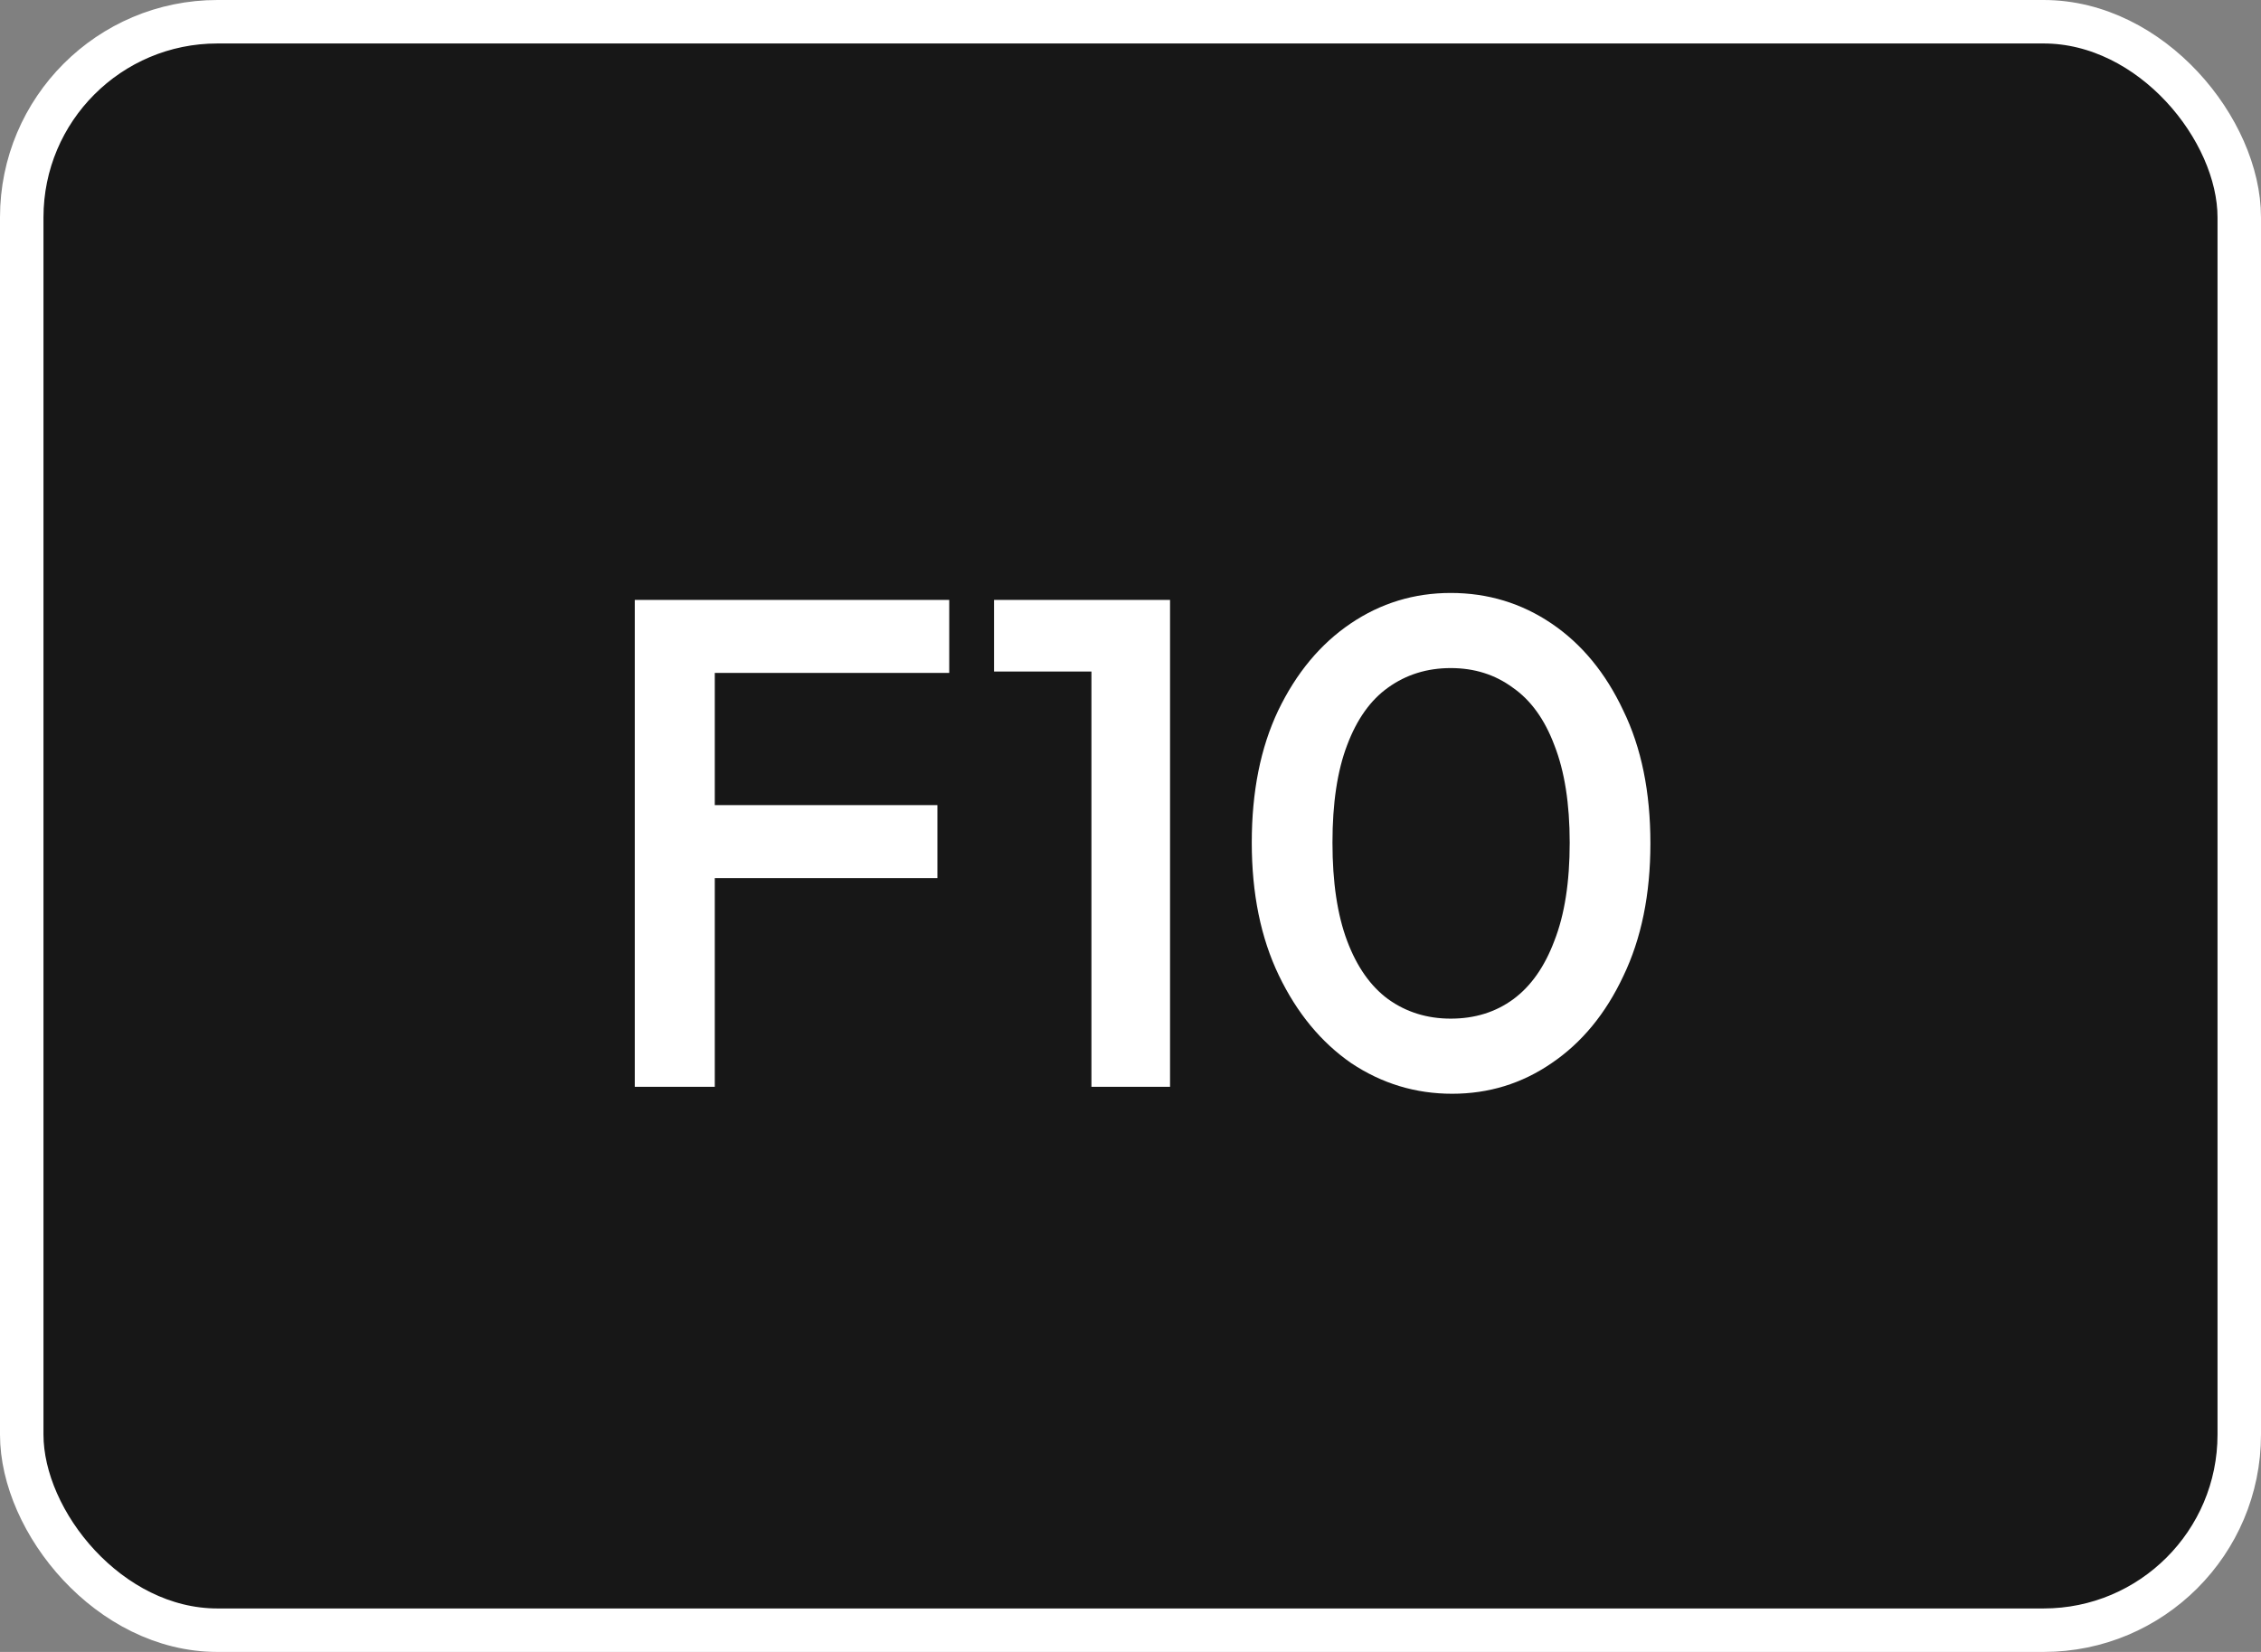 <svg width="104" height="76" viewBox="0 0 104 76" fill="none" xmlns="http://www.w3.org/2000/svg">
<rect x="0" y="0" width="104" height="76" fill="#808080" stroke="none"/>
<rect x="1" y="1" width="102" height="74" rx="9" fill="#171717"/>
<rect x="1" y="1" width="102" height="74" rx="9" stroke="white" stroke-width="2"/>
<path d="M29.198 50V27.6H32.878V50H29.198ZM31.726 40.4V37.04H43.118V40.4H31.726ZM31.726 30.96V27.6H43.662V30.96H31.726ZM50.203 50V27.6H53.819V50H50.203ZM45.723 30.896V27.6H53.499V30.896H45.723ZM66.794 50.32C65.108 50.32 63.562 49.851 62.154 48.912C60.767 47.952 59.658 46.608 58.826 44.88C57.994 43.152 57.578 41.115 57.578 38.768C57.578 36.421 57.983 34.395 58.794 32.688C59.626 30.96 60.735 29.627 62.122 28.688C63.508 27.749 65.044 27.28 66.73 27.28C68.436 27.28 69.983 27.749 71.37 28.688C72.756 29.627 73.855 30.96 74.666 32.688C75.498 34.395 75.914 36.432 75.914 38.8C75.914 41.147 75.498 43.184 74.666 44.912C73.855 46.64 72.756 47.973 71.37 48.912C70.004 49.851 68.479 50.32 66.794 50.32ZM66.73 46.864C67.839 46.864 68.799 46.565 69.61 45.968C70.42 45.371 71.05 44.475 71.498 43.28C71.967 42.085 72.202 40.581 72.202 38.768C72.202 36.976 71.967 35.483 71.498 34.288C71.05 33.093 70.41 32.208 69.578 31.632C68.767 31.035 67.818 30.736 66.73 30.736C65.642 30.736 64.682 31.035 63.85 31.632C63.039 32.208 62.41 33.093 61.962 34.288C61.514 35.461 61.29 36.955 61.29 38.768C61.29 40.581 61.514 42.085 61.962 43.28C62.41 44.475 63.039 45.371 63.85 45.968C64.682 46.565 65.642 46.864 66.73 46.864Z" fill="white"/>
</svg>
